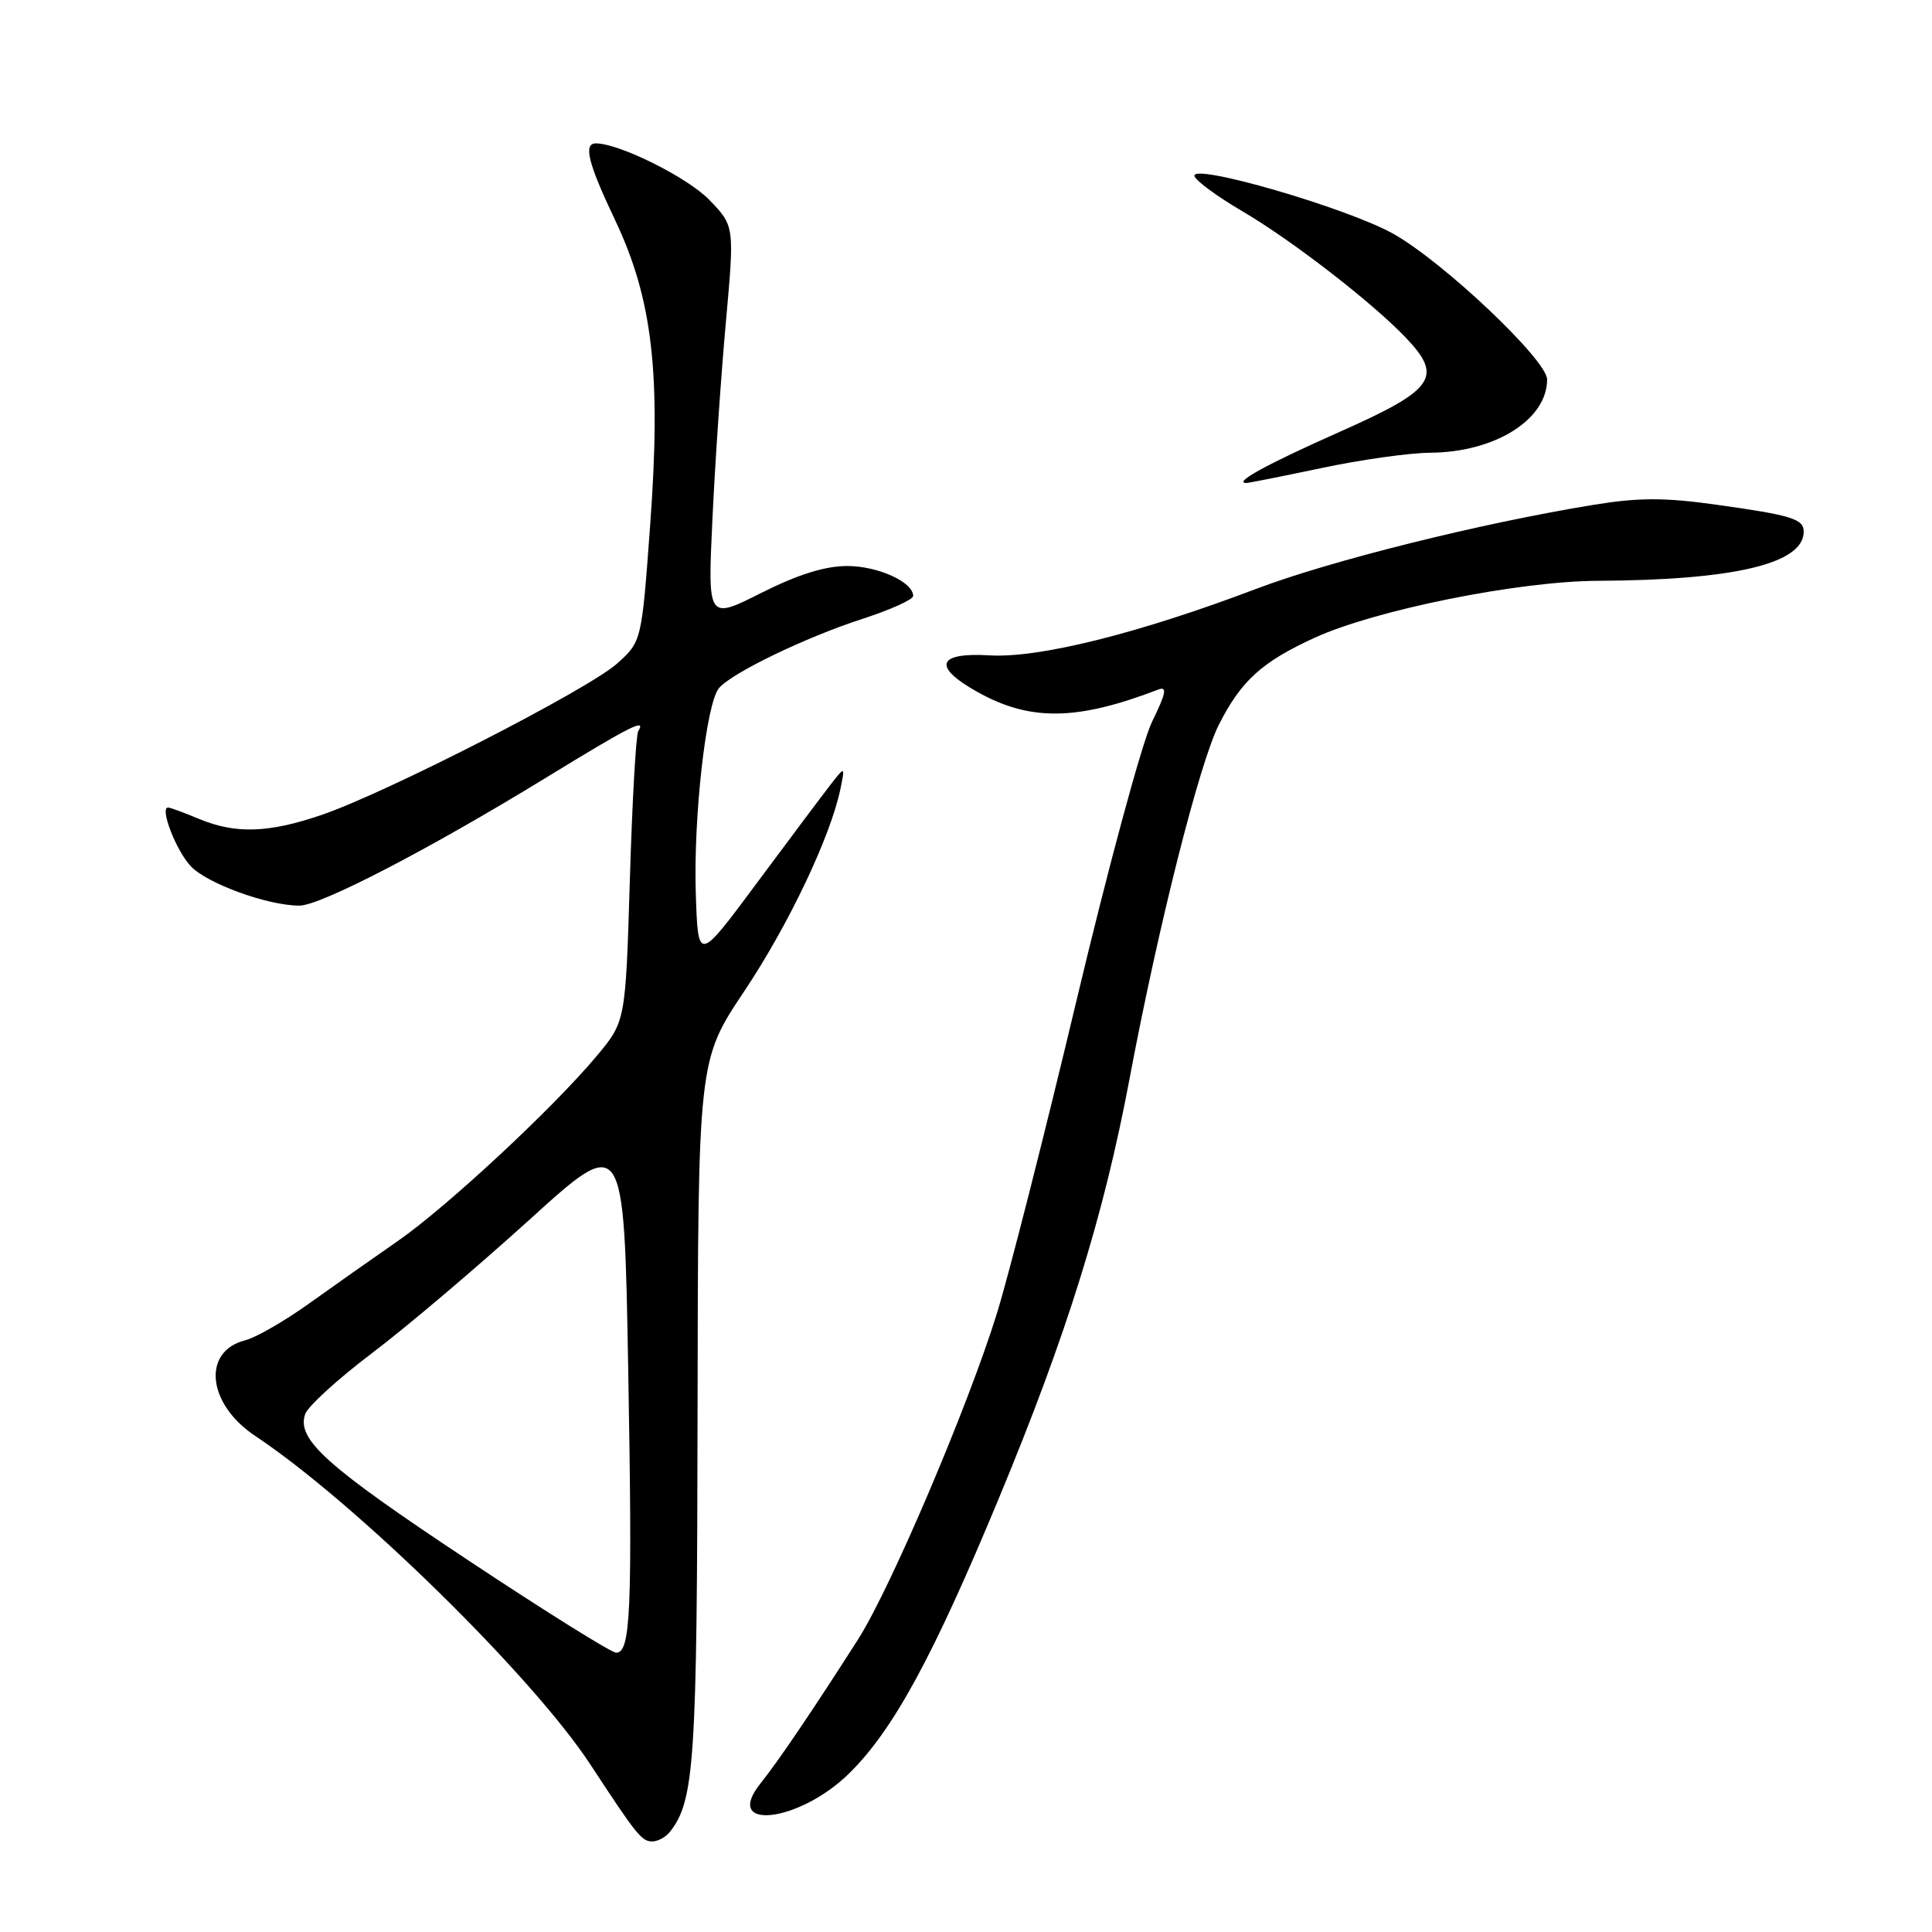 <?xml version="1.0" encoding="UTF-8" standalone="no"?>
<!DOCTYPE svg PUBLIC "-//W3C//DTD SVG 1.1//EN" "http://www.w3.org/Graphics/SVG/1.1/DTD/svg11.dtd" >
<svg xmlns="http://www.w3.org/2000/svg" xmlns:xlink="http://www.w3.org/1999/xlink" version="1.1" viewBox="0 0 256 256">
 <g >
 <path fill="currentColor"
d=" M 88.75 242.75 C 92.03 238.61 92.37 233.55 92.43 187.00 C 92.50 140.50 92.50 140.50 98.62 131.34 C 104.50 122.54 110.07 110.81 111.37 104.50 C 111.98 101.50 111.98 101.50 110.03 104.00 C 108.96 105.38 104.58 111.22 100.29 117.00 C 92.50 127.50 92.50 127.50 92.20 118.50 C 91.86 108.38 93.56 93.24 95.26 91.19 C 96.93 89.18 106.79 84.42 114.35 81.98 C 118.01 80.79 121.00 79.44 121.00 78.97 C 121.00 77.12 116.34 75.00 112.25 75.00 C 109.31 75.00 105.71 76.13 100.86 78.57 C 93.77 82.14 93.77 82.14 94.40 68.82 C 94.74 61.49 95.54 49.75 96.18 42.72 C 97.33 29.94 97.33 29.94 93.97 26.47 C 91.09 23.50 82.05 19.00 78.96 19.00 C 77.26 19.00 77.92 21.62 81.51 29.18 C 86.48 39.65 87.62 49.57 86.15 69.58 C 85.02 85.01 85.02 85.01 81.76 87.93 C 77.93 91.36 51.13 105.09 42.59 107.99 C 35.55 110.39 31.19 110.52 26.35 108.50 C 24.37 107.67 22.54 107.00 22.27 107.00 C 21.13 107.00 23.32 112.69 25.27 114.77 C 27.42 117.07 35.47 120.00 39.67 120.00 C 42.47 120.00 56.78 112.58 72.33 103.06 C 83.65 96.13 85.66 95.12 84.57 96.88 C 84.27 97.37 83.77 106.22 83.46 116.56 C 82.89 135.35 82.89 135.35 79.06 139.93 C 73.23 146.90 59.11 160.02 52.63 164.50 C 49.45 166.70 44.20 170.40 40.96 172.72 C 37.72 175.04 33.92 177.23 32.51 177.59 C 26.73 179.04 27.45 186.04 33.82 190.27 C 47.11 199.11 70.54 222.08 78.23 233.81 C 84.35 243.15 85.03 244.00 86.42 244.00 C 87.16 244.00 88.20 243.44 88.75 242.75 Z  M 112.50 235.00 C 118.35 229.26 123.63 219.56 132.38 198.47 C 141.36 176.83 146.25 161.13 149.66 143.00 C 153.45 122.82 158.93 101.08 161.52 96.00 C 164.47 90.19 167.20 87.71 174.21 84.50 C 182.29 80.81 201.18 77.01 211.75 76.96 C 229.86 76.87 239.00 74.68 239.00 70.45 C 239.00 68.76 237.42 68.27 227.38 66.87 C 220.54 65.91 217.11 65.92 211.11 66.90 C 196.20 69.33 176.35 74.28 166.50 78.01 C 150.89 83.93 137.67 87.23 131.13 86.84 C 124.17 86.42 123.52 88.33 129.48 91.67 C 136.48 95.59 142.67 95.52 153.48 91.37 C 154.69 90.91 154.51 91.85 152.65 95.64 C 151.34 98.31 146.84 114.94 142.64 132.58 C 138.44 150.22 133.69 168.90 132.08 174.08 C 128.26 186.39 118.01 210.45 113.72 217.19 C 107.88 226.35 103.11 233.40 100.78 236.30 C 95.68 242.66 105.84 241.53 112.50 235.00 Z  M 175.10 62.02 C 180.27 60.92 186.75 60.01 189.50 59.99 C 198.10 59.93 205.00 55.60 205.00 50.28 C 205.00 47.72 191.33 34.77 184.66 31.00 C 178.54 27.55 157.67 21.50 158.28 23.35 C 158.48 23.98 161.34 26.07 164.63 28.00 C 171.19 31.84 181.90 40.13 186.33 44.80 C 191.25 49.98 190.07 51.65 177.50 57.23 C 167.90 61.49 163.32 64.00 165.15 64.00 C 165.45 64.00 169.93 63.11 175.10 62.02 Z  M 62.03 206.74 C 43.21 194.26 39.27 190.73 40.44 187.37 C 40.80 186.34 44.78 182.71 49.29 179.30 C 53.81 175.89 63.17 167.95 70.10 161.67 C 82.69 150.24 82.69 150.24 83.24 181.37 C 83.81 213.53 83.57 219.01 81.64 218.99 C 81.01 218.99 72.19 213.48 62.03 206.74 Z "/>
</g>
</svg>